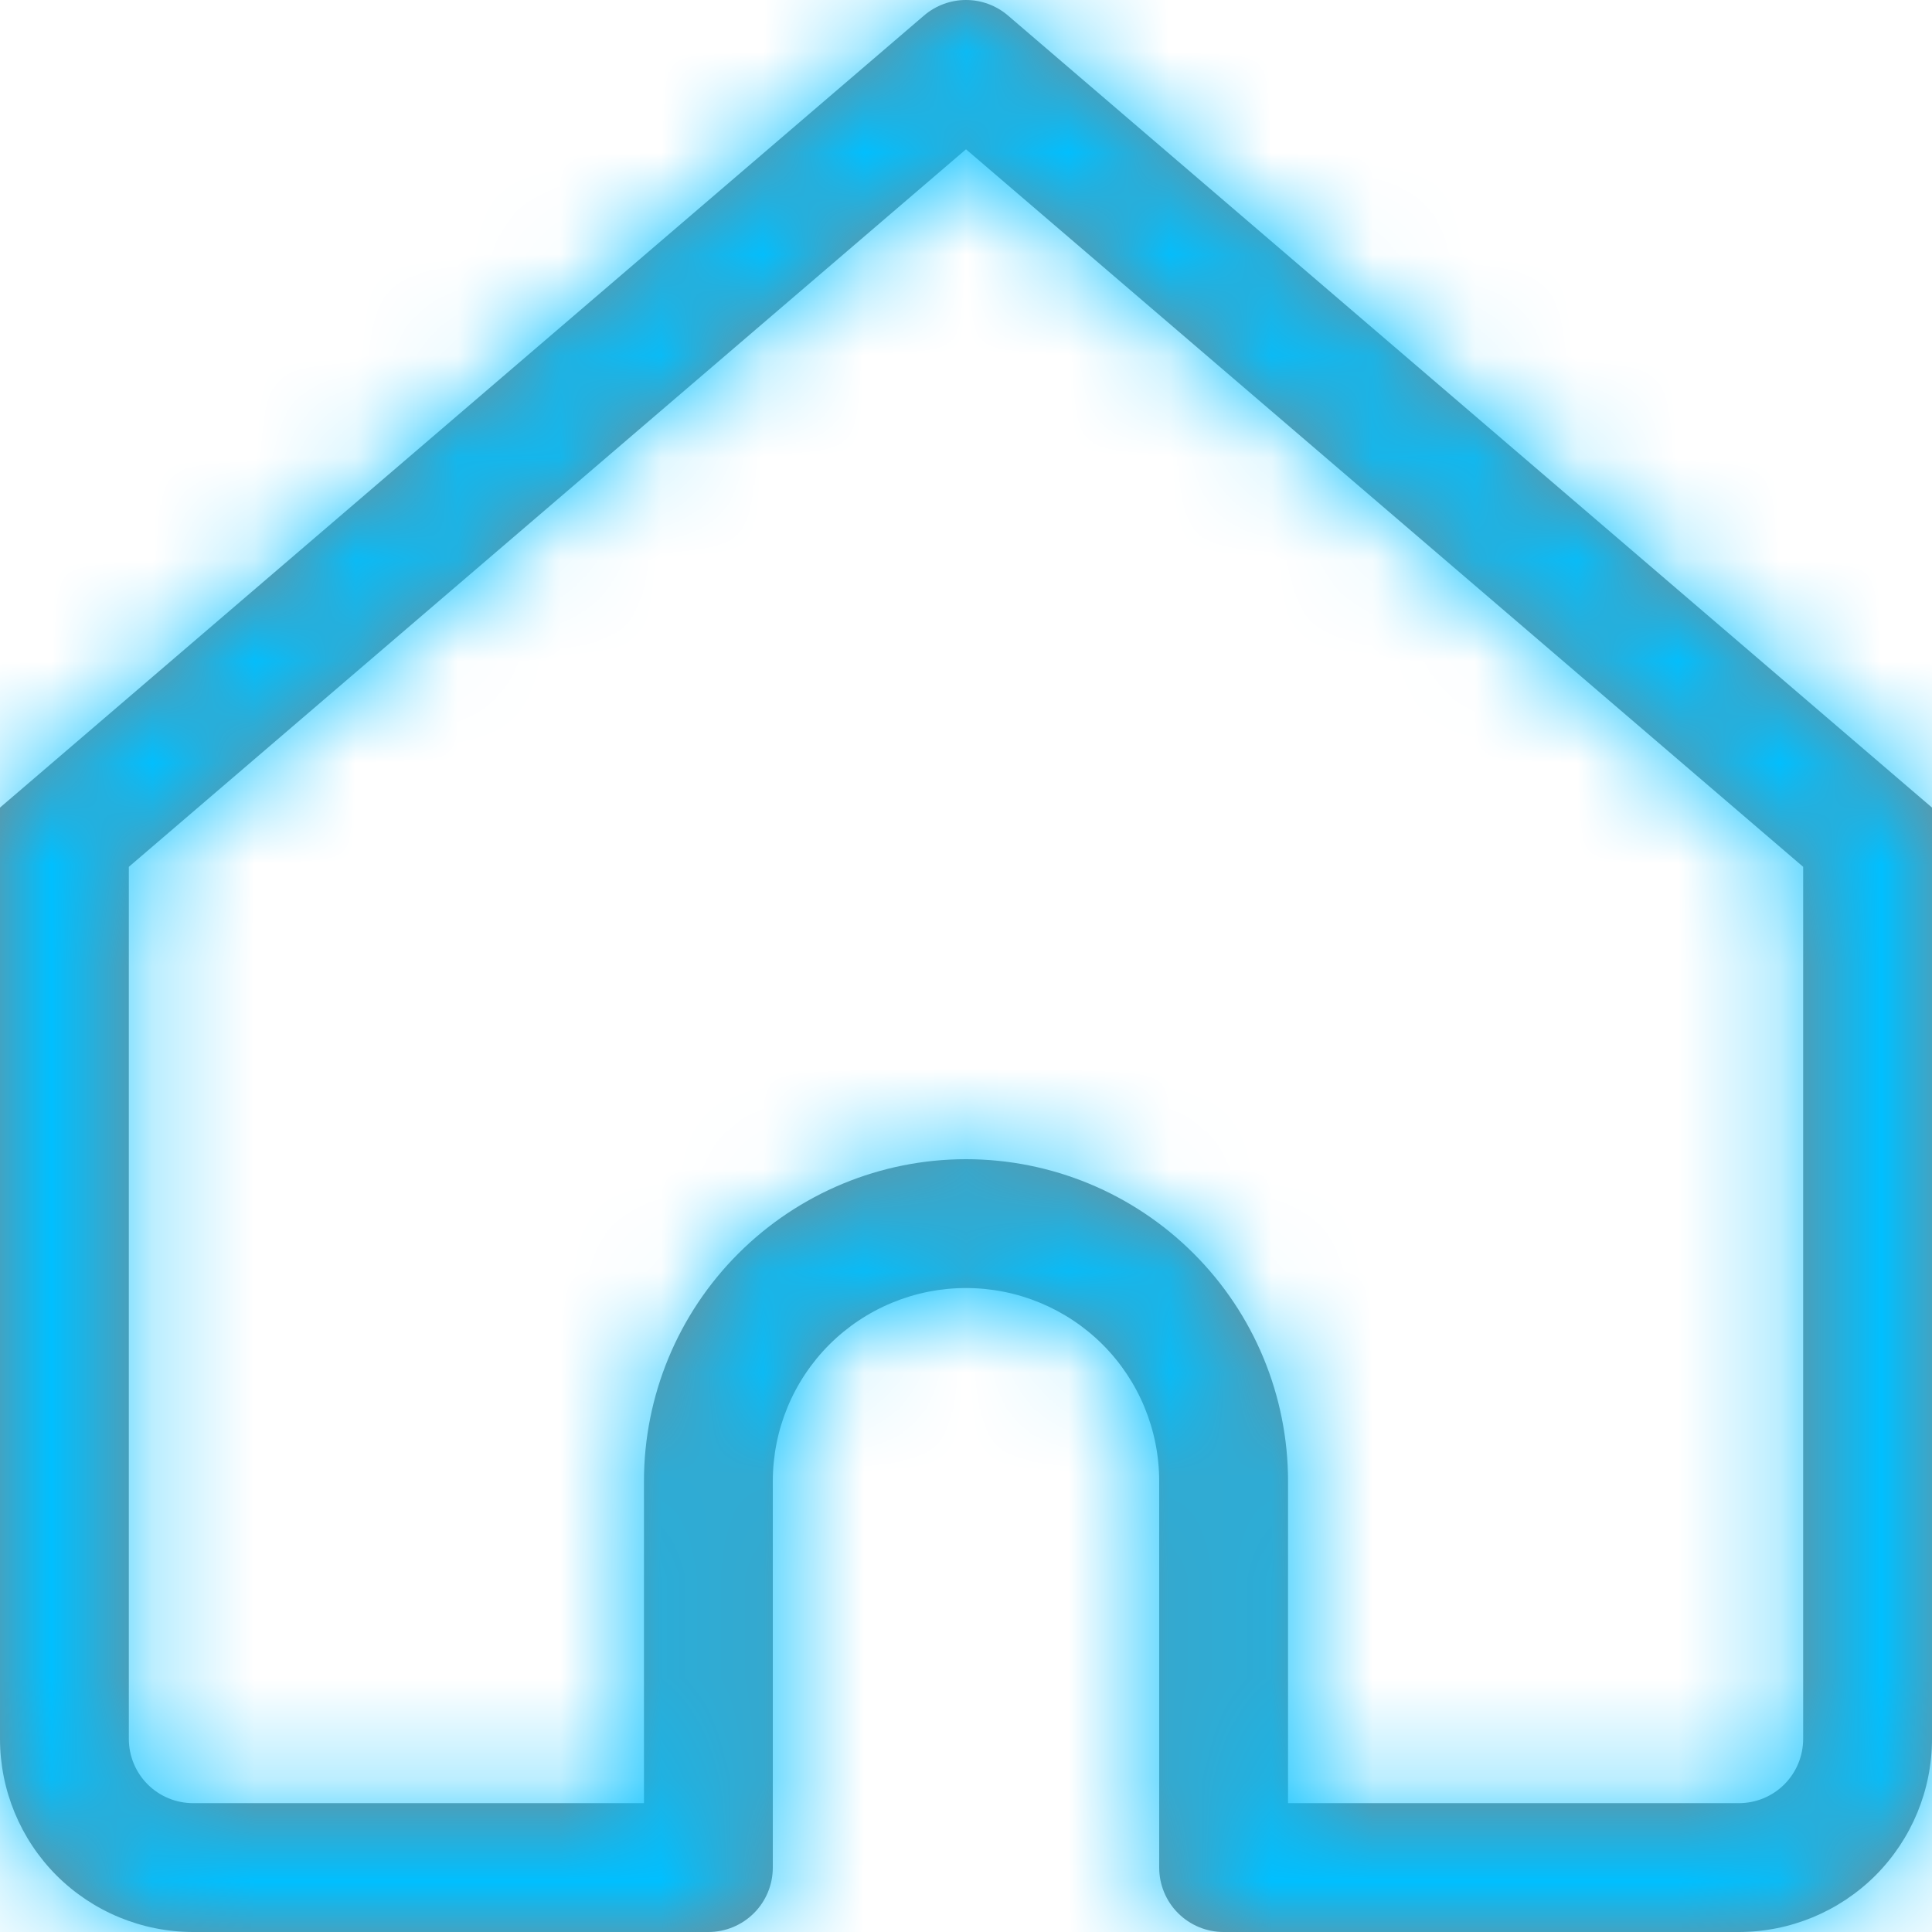 <svg width="19" height="19" viewBox="0 0 19 19" fill="none" xmlns="http://www.w3.org/2000/svg">
<mask id="path-1-inside-1_684_974" fill="white">
<path d="M9.5 0.633L9.912 0.152C9.797 0.054 9.651 0 9.5 0C9.349 0 9.203 0.054 9.088 0.152L9.5 0.633ZM0.633 8.233L0.222 7.752L0 7.942V8.233H0.633ZM6.967 18.367V19C7.135 19 7.296 18.933 7.415 18.814C7.533 18.696 7.6 18.535 7.6 18.367H6.967ZM12.033 18.367H11.4C11.4 18.535 11.467 18.696 11.585 18.814C11.704 18.933 11.865 19 12.033 19V18.367ZM18.367 8.233H19V7.942L18.778 7.752L18.367 8.233ZM1.9 19H6.967V17.733H1.9V19ZM18.778 7.752L9.912 0.152L9.088 1.115L17.955 8.715L18.778 7.752ZM9.088 0.152L0.222 7.752L1.045 8.715L9.912 1.115L9.088 0.152ZM7.6 18.367V14.567H6.333V18.367H7.6ZM11.4 14.567V18.367H12.667V14.567H11.4ZM12.033 19H17.1V17.733H12.033V19ZM19 17.1V8.233H17.733V17.1H19ZM0 8.233V17.1H1.267V8.233H0ZM9.5 12.667C10.004 12.667 10.487 12.867 10.844 13.223C11.2 13.579 11.4 14.063 11.4 14.567H12.667C12.667 13.727 12.333 12.921 11.739 12.328C11.145 11.734 10.34 11.4 9.5 11.4V12.667ZM9.5 11.4C8.66 11.4 7.855 11.734 7.261 12.328C6.667 12.921 6.333 13.727 6.333 14.567H7.6C7.6 14.063 7.8 13.579 8.156 13.223C8.513 12.867 8.996 12.667 9.5 12.667V11.4ZM17.1 19C17.604 19 18.087 18.8 18.444 18.444C18.8 18.087 19 17.604 19 17.1H17.733C17.733 17.268 17.667 17.429 17.548 17.548C17.429 17.667 17.268 17.733 17.1 17.733V19ZM1.9 17.733C1.732 17.733 1.571 17.667 1.452 17.548C1.333 17.429 1.267 17.268 1.267 17.1H0C0 17.604 0.2 18.087 0.556 18.444C0.913 18.8 1.396 19 1.9 19V17.733Z"/>
</mask>
<path d="M9.5 0.633L9.912 0.152C9.797 0.054 9.651 0 9.5 0C9.349 0 9.203 0.054 9.088 0.152L9.5 0.633ZM0.633 8.233L0.222 7.752L0 7.942V8.233H0.633ZM6.967 18.367V19C7.135 19 7.296 18.933 7.415 18.814C7.533 18.696 7.6 18.535 7.6 18.367H6.967ZM12.033 18.367H11.4C11.4 18.535 11.467 18.696 11.585 18.814C11.704 18.933 11.865 19 12.033 19V18.367ZM18.367 8.233H19V7.942L18.778 7.752L18.367 8.233ZM1.9 19H6.967V17.733H1.9V19ZM18.778 7.752L9.912 0.152L9.088 1.115L17.955 8.715L18.778 7.752ZM9.088 0.152L0.222 7.752L1.045 8.715L9.912 1.115L9.088 0.152ZM7.6 18.367V14.567H6.333V18.367H7.6ZM11.4 14.567V18.367H12.667V14.567H11.4ZM12.033 19H17.1V17.733H12.033V19ZM19 17.1V8.233H17.733V17.1H19ZM0 8.233V17.1H1.267V8.233H0ZM9.5 12.667C10.004 12.667 10.487 12.867 10.844 13.223C11.2 13.579 11.4 14.063 11.4 14.567H12.667C12.667 13.727 12.333 12.921 11.739 12.328C11.145 11.734 10.34 11.4 9.5 11.4V12.667ZM9.5 11.4C8.66 11.4 7.855 11.734 7.261 12.328C6.667 12.921 6.333 13.727 6.333 14.567H7.6C7.6 14.063 7.8 13.579 8.156 13.223C8.513 12.867 8.996 12.667 9.5 12.667V11.4ZM17.1 19C17.604 19 18.087 18.8 18.444 18.444C18.8 18.087 19 17.604 19 17.1H17.733C17.733 17.268 17.667 17.429 17.548 17.548C17.429 17.667 17.268 17.733 17.1 17.733V19ZM1.9 17.733C1.732 17.733 1.571 17.667 1.452 17.548C1.333 17.429 1.267 17.268 1.267 17.1H0C0 17.604 0.2 18.087 0.556 18.444C0.913 18.8 1.396 19 1.9 19V17.733Z" fill="#818888"/>
<path d="M0.9 17.733V19H2.9V17.733H0.9ZM7.6 13.567H6.333V15.567H7.6V13.567ZM12.667 13.567H11.4V15.567H12.667V13.567ZM18.1 19V17.733H16.1V19H18.1ZM17.733 18.1H19V16.1H17.733V18.1ZM0 18.1H1.267V16.1H0V18.1ZM8.5 11.4V12.667H10.5V11.4H8.5ZM9.5 0.633L7.98 1.933L9.5 3.71L11.02 1.933L9.5 0.633ZM9.912 0.152L11.213 -1.366L11.212 -1.368L9.912 0.152ZM9.088 0.152L7.788 -1.368L7.787 -1.366L9.088 0.152ZM0.633 8.233V10.233H4.976L2.153 6.933L0.633 8.233ZM0.222 7.752L-1.08 6.234L-1.08 6.234L0.222 7.752ZM0 7.942L-1.302 6.424L-2 7.022V7.942H0ZM6.967 18.367V16.367H4.967V18.367H6.967ZM12.033 18.367H14.033V16.367H12.033V18.367ZM18.367 8.233L16.847 6.933L14.024 10.233H18.367V8.233ZM19 7.942H21V7.022L20.302 6.424L19 7.942ZM1.9 19V21V19ZM6.967 17.733H8.967V15.733H6.967V17.733ZM9.088 1.115L7.568 -0.185L6.27 1.333L7.787 2.633L9.088 1.115ZM17.955 8.715L16.653 10.233L18.174 11.536L19.475 10.015L17.955 8.715ZM1.045 8.715L-0.475 10.015L0.826 11.536L2.347 10.233L1.045 8.715ZM9.912 1.115L11.213 2.633L12.73 1.333L11.432 -0.185L9.912 1.115ZM6.333 14.567H4.333H6.333ZM6.333 18.367H4.333V20.367H6.333V18.367ZM11.4 14.567L13.4 14.567L11.4 14.567ZM12.667 18.367V20.367H14.667V18.367H12.667ZM17.1 19L17.1 21L17.1 19ZM12.033 17.733V15.733H10.033V17.733H12.033ZM19 17.1H21H19ZM17.733 8.233V6.233H15.733V8.233H17.733ZM0 17.1H-2H0ZM1.267 17.1L-0.733 17.1L1.267 17.1ZM1.267 8.233H3.267V6.233H1.267V8.233ZM9.5 12.667L9.5 10.667L9.5 12.667ZM9.5 11.4L9.5 9.4L9.5 11.4ZM11.02 1.933L11.432 1.452L8.392 -1.148L7.98 -0.667L11.02 1.933ZM11.212 -1.368C10.735 -1.776 10.128 -2 9.5 -2V2C9.174 2 8.859 1.884 8.612 1.672L11.212 -1.368ZM9.5 -2C8.872 -2 8.265 -1.776 7.788 -1.368L10.388 1.672C10.141 1.884 9.826 2 9.5 2V-2ZM7.568 1.452L7.98 1.933L11.02 -0.667L10.608 -1.148L7.568 1.452ZM2.153 6.933L1.742 6.452L-1.298 9.052L-0.887 9.533L2.153 6.933ZM-1.08 6.234L-1.302 6.424L1.302 9.461L1.523 9.271L-1.08 6.234ZM-2 7.942V8.233H2V7.942H-2ZM0 10.233H0.633V6.233H0V10.233ZM4.967 18.367V19H8.967V18.367H4.967ZM6.967 21C7.665 21 8.335 20.723 8.829 20.229L6 17.4C6.257 17.144 6.604 17 6.967 17V21ZM8.829 20.229C9.323 19.735 9.6 19.065 9.6 18.367H5.6C5.6 18.004 5.744 17.657 6 17.4L8.829 20.229ZM7.6 16.367H6.967V20.367H7.6V16.367ZM12.033 16.367H11.4V20.367H12.033V16.367ZM9.4 18.367C9.4 19.065 9.677 19.735 10.171 20.229L13 17.4C13.256 17.657 13.4 18.004 13.4 18.367H9.4ZM10.171 20.229C10.665 20.723 11.335 21 12.033 21V17C12.396 17 12.743 17.144 13 17.4L10.171 20.229ZM14.033 19V18.367H10.033V19H14.033ZM18.367 10.233H19V6.233H18.367V10.233ZM21 8.233V7.942H17V8.233H21ZM20.302 6.424L20.08 6.234L17.477 9.271L17.698 9.461L20.302 6.424ZM17.258 6.452L16.847 6.933L19.887 9.533L20.298 9.052L17.258 6.452ZM1.9 21H6.967V17H1.9V21ZM8.967 19V17.733H4.967V19H8.967ZM6.967 15.733H1.9V19.733H6.967V15.733ZM20.08 6.234L11.213 -1.366L8.61 1.671L17.477 9.271L20.08 6.234ZM8.392 -1.148L7.568 -0.185L10.608 2.415L11.432 1.452L8.392 -1.148ZM7.787 2.633L16.653 10.233L19.257 7.196L10.39 -0.404L7.787 2.633ZM19.475 10.015L20.298 9.052L17.258 6.452L16.435 7.415L19.475 10.015ZM7.787 -1.366L-1.08 6.234L1.523 9.271L10.39 1.671L7.787 -1.366ZM-1.298 9.052L-0.475 10.015L2.565 7.415L1.742 6.452L-1.298 9.052ZM2.347 10.233L11.213 2.633L8.61 -0.404L-0.257 7.196L2.347 10.233ZM11.432 -0.185L10.608 -1.148L7.568 1.452L8.392 2.415L11.432 -0.185ZM9.6 18.367V14.567H5.6V18.367H9.6ZM4.333 14.567V18.367H8.333V14.567H4.333ZM6.333 20.367H7.6V16.367H6.333V20.367ZM9.4 14.567V18.367H13.4V14.567H9.4ZM11.4 20.367H12.667V16.367H11.4V20.367ZM14.667 18.367V14.567H10.667V18.367H14.667ZM12.033 21H17.1V17H12.033V21ZM17.1 15.733H12.033V19.733H17.1V15.733ZM10.033 17.733V19H14.033V17.733H10.033ZM21 17.1V8.233H17V17.1H21ZM19 6.233H17.733V10.233H19V6.233ZM15.733 8.233V17.1H19.733V8.233H15.733ZM-2 8.233V17.1H2V8.233H-2ZM3.267 17.1V8.233H-0.733V17.1H3.267ZM1.267 6.233H0V10.233H1.267V6.233ZM9.5 14.667C9.473 14.667 9.448 14.656 9.429 14.637L12.258 11.809C11.526 11.078 10.534 10.667 9.5 10.667L9.5 14.667ZM9.429 14.637C9.411 14.619 9.4 14.593 9.4 14.567L13.4 14.567C13.4 13.532 12.989 12.54 12.258 11.809L9.429 14.637ZM14.667 14.567C14.667 13.196 14.122 11.882 13.153 10.913L10.325 13.742C10.544 13.96 10.667 14.257 10.667 14.567H14.667ZM13.153 10.913C12.184 9.944 10.87 9.4 9.5 9.4V13.4C9.809 13.4 10.106 13.523 10.325 13.742L13.153 10.913ZM9.5 9.4C8.13 9.4 6.816 9.944 5.847 10.913L8.675 13.742C8.894 13.523 9.191 13.4 9.5 13.4L9.5 9.4ZM5.847 10.913C4.878 11.882 4.333 13.196 4.333 14.567L8.333 14.567C8.333 14.257 8.456 13.96 8.675 13.742L5.847 10.913ZM9.6 14.567C9.6 14.593 9.589 14.619 9.571 14.637L6.742 11.809C6.011 12.54 5.6 13.532 5.6 14.567H9.6ZM9.571 14.637C9.552 14.656 9.527 14.667 9.5 14.667L9.5 10.667C8.466 10.667 7.474 11.078 6.742 11.809L9.571 14.637ZM17.1 21C18.134 21 19.126 20.589 19.858 19.858L17.029 17.029C17.048 17.011 17.073 17 17.1 17L17.1 21ZM19.858 19.858C20.589 19.126 21 18.134 21 17.1L17 17.1C17 17.073 17.011 17.048 17.029 17.029L19.858 19.858ZM15.733 17.1C15.733 16.738 15.877 16.39 16.134 16.134L18.962 18.962C19.456 18.468 19.733 17.798 19.733 17.1H15.733ZM16.134 16.134C16.39 15.877 16.738 15.733 17.1 15.733V19.733C17.798 19.733 18.468 19.456 18.962 18.962L16.134 16.134ZM1.9 15.733C2.262 15.733 2.61 15.877 2.866 16.134L0.038 18.962C0.532 19.456 1.202 19.733 1.9 19.733V15.733ZM2.866 16.134C3.123 16.39 3.267 16.738 3.267 17.1L-0.733 17.1C-0.733 17.798 -0.456 18.468 0.038 18.962L2.866 16.134ZM-2 17.1C-2 18.134 -1.589 19.126 -0.858 19.858L1.971 17.029C1.989 17.048 2 17.073 2 17.1H-2ZM-0.858 19.858C-0.126 20.589 0.866 21 1.9 21L1.9 17C1.927 17 1.952 17.011 1.971 17.029L-0.858 19.858Z" fill="#00BFFF" mask="url(#path-1-inside-1_684_974)"/>
</svg>
